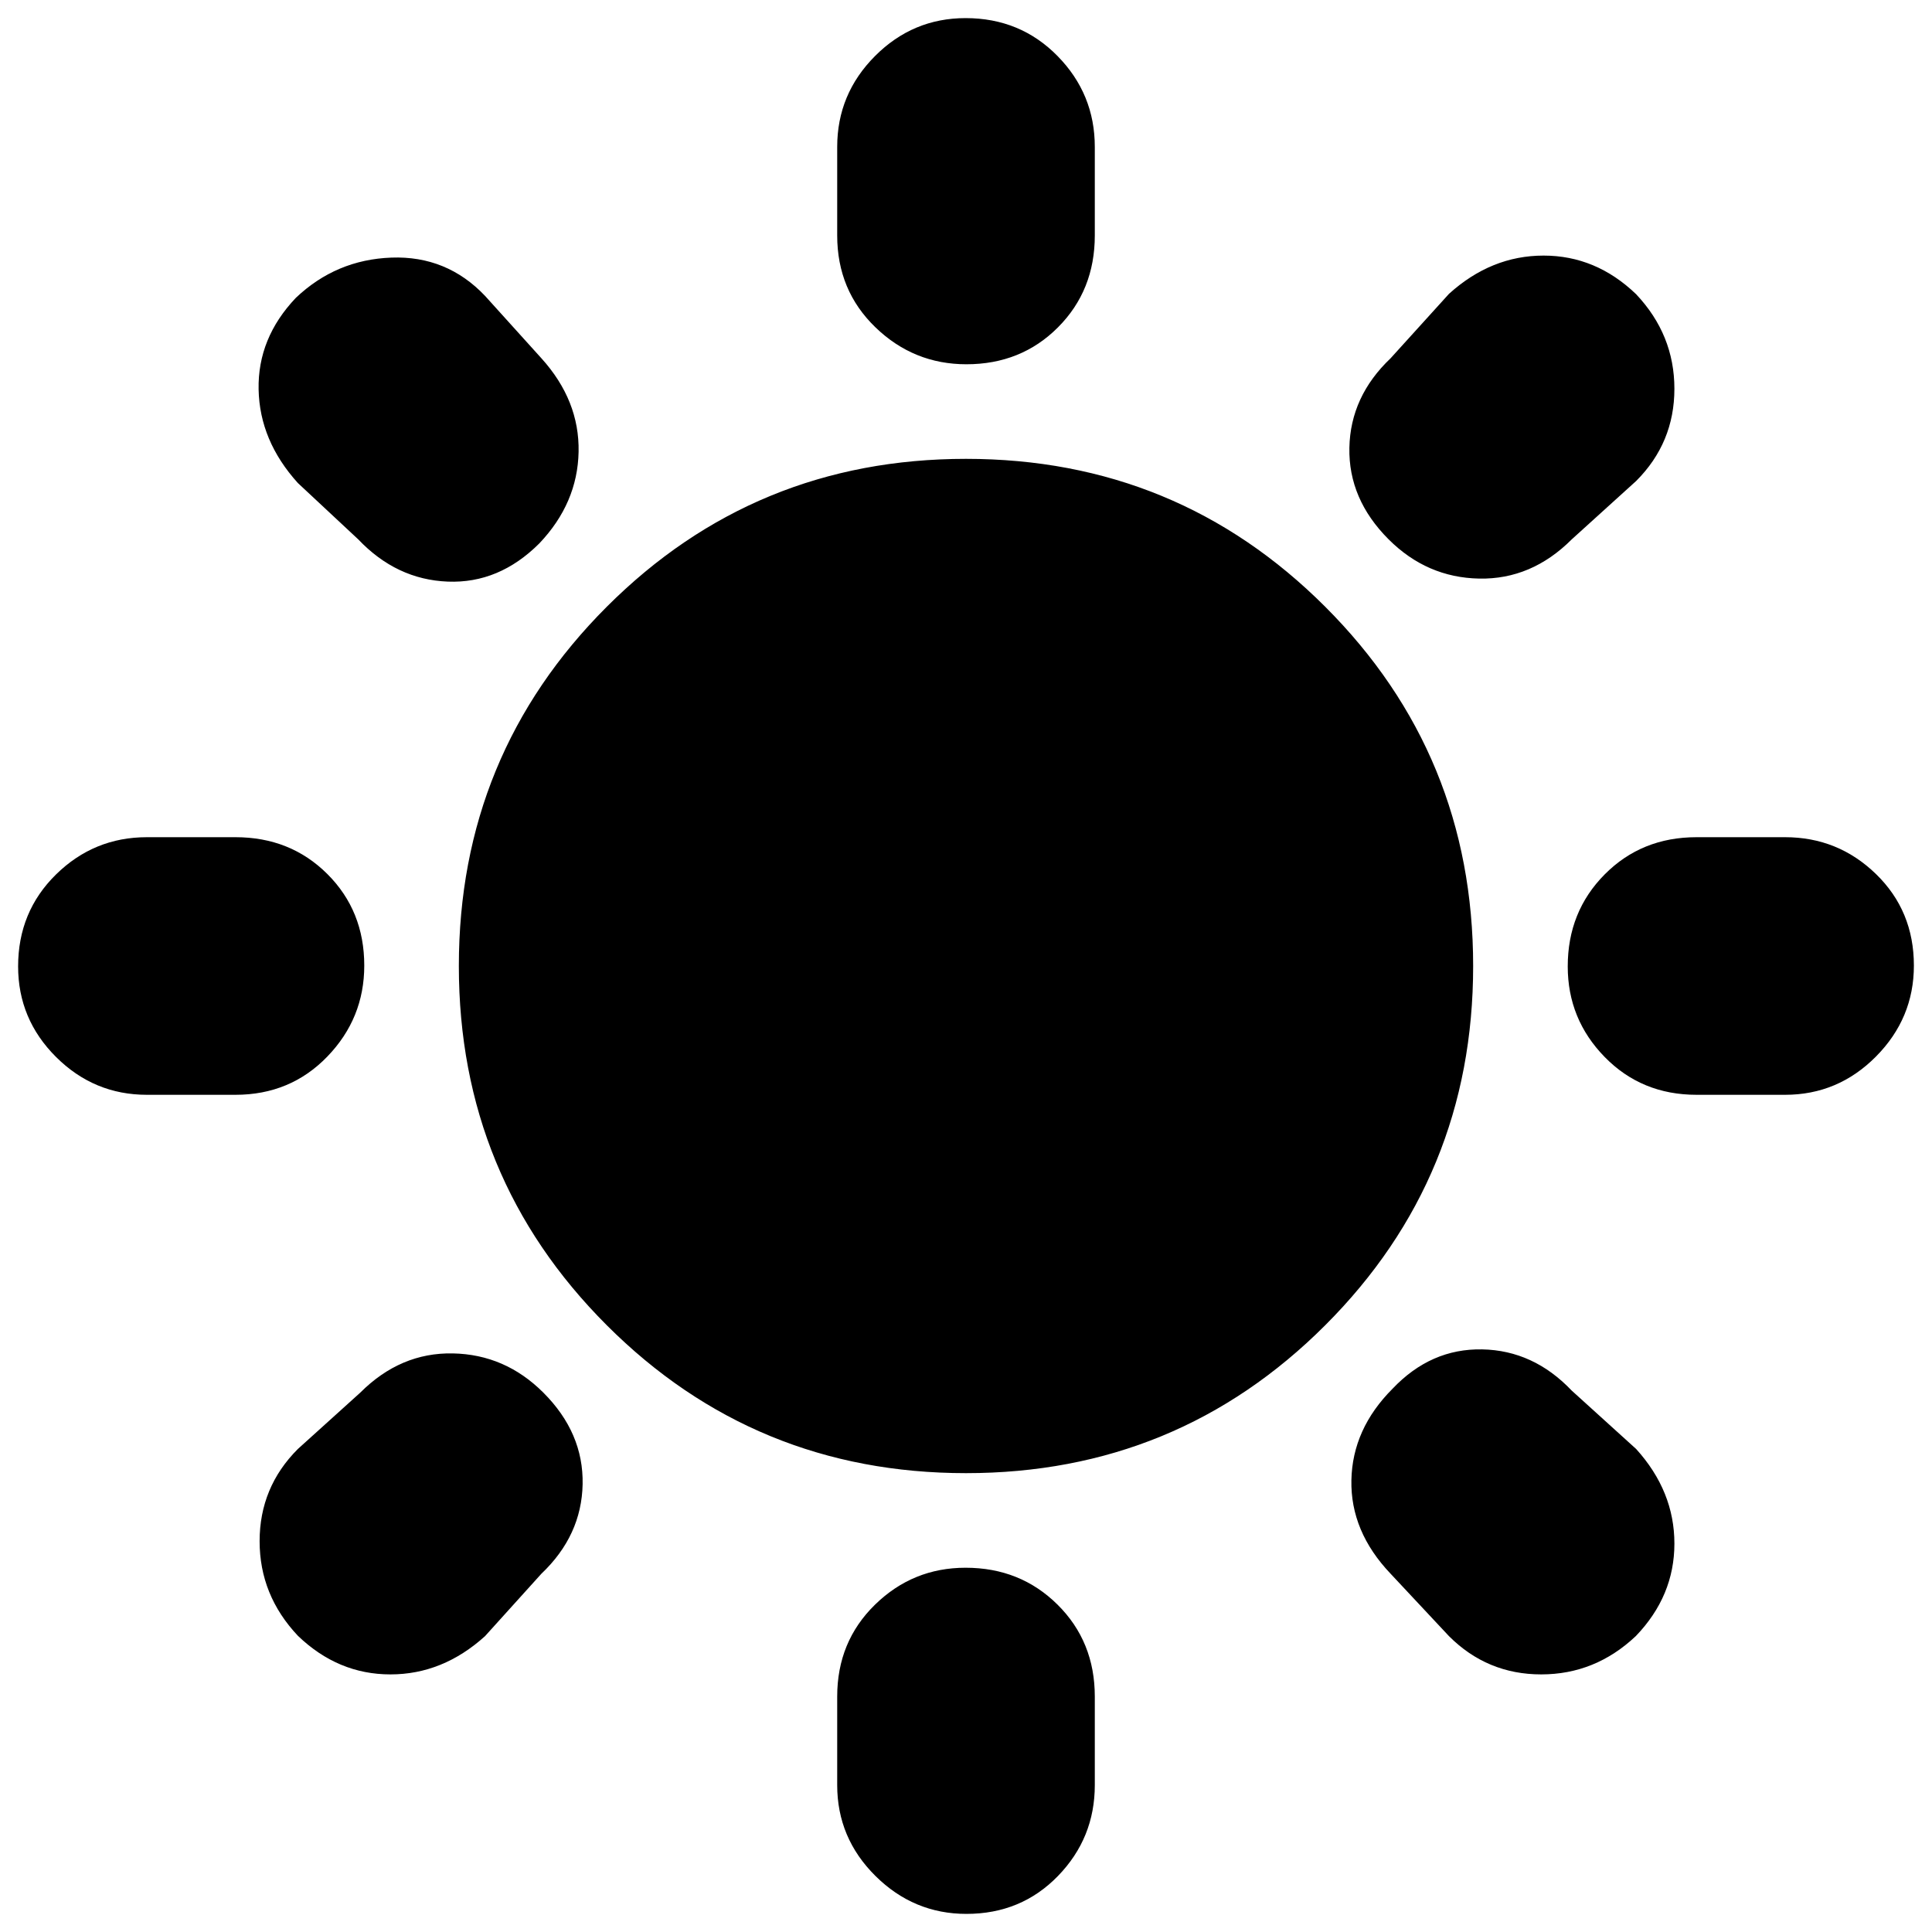 <svg xmlns="http://www.w3.org/2000/svg" height="20" viewBox="0 -960 960 960" width="20"><path d="M416-843v-44q0-26.3 18.79-45.15 18.79-18.85 45-18.85 27.21 0 45.71 18.85T544-887v44q0 27.3-18.29 45.65Q507.42-779 480.21-779 454-779 435-797.35T416-843Zm0 770v-44q0-27.3 18.79-45.65 18.79-18.35 45-18.35 27.21 0 45.71 18.35T544-117v44q0 26.3-18.29 45.15Q507.42-9 480.21-9 454-9 435-27.85T416-73Zm471-343h-44q-27.3 0-45.65-18.79-18.35-18.79-18.35-45 0-27.21 18.35-45.71T843-544h44q26.3 0 45.15 18.29Q951-507.42 951-480.21 951-454 932.15-435T887-416Zm-770 0H73q-26.3 0-45.15-18.79Q9-453.58 9-479.79 9-507 27.85-525.5T73-544h44q27.3 0 45.65 18.29Q181-507.42 181-480.21 181-454 162.65-435T117-416Zm696-305-32 29q-20 20-46 19.5T690-692q-20-20-19.5-45.5T691-782l29-32q21-19 47.01-19 26.01 0 45.95 19.17 19.04 20.17 19.04 47T813-721ZM269-178l-28 31q-21 19-47.01 19-26.01 0-45.95-19.17-19.04-20.17-19.04-47T148-240l31-28q20-20 46-19.5t45 19.5q20 20 19.5 45.5T269-178Zm451 31-29-31q-20-21-19.5-46.5T692-270q19-20 44.5-19.5T781-269l32 29q19 21 19 47.01 0 26.01-19.17 45.95-20.17 19.04-47 19.04T720-147ZM178-692l-30-28q-19-21-19.5-46.5T147-812q20-19 47.5-20t46.5 19l28 31q19 21 18.5 46.5T268-690q-20 20-45.5 19T178-692Zm302 464q-105 0-178.5-73.5T228-480q0-105 73.5-178.5T480-732q105 0 178.5 73.5T732-480q0 105-73.5 178.5T480-228Z"/></svg>